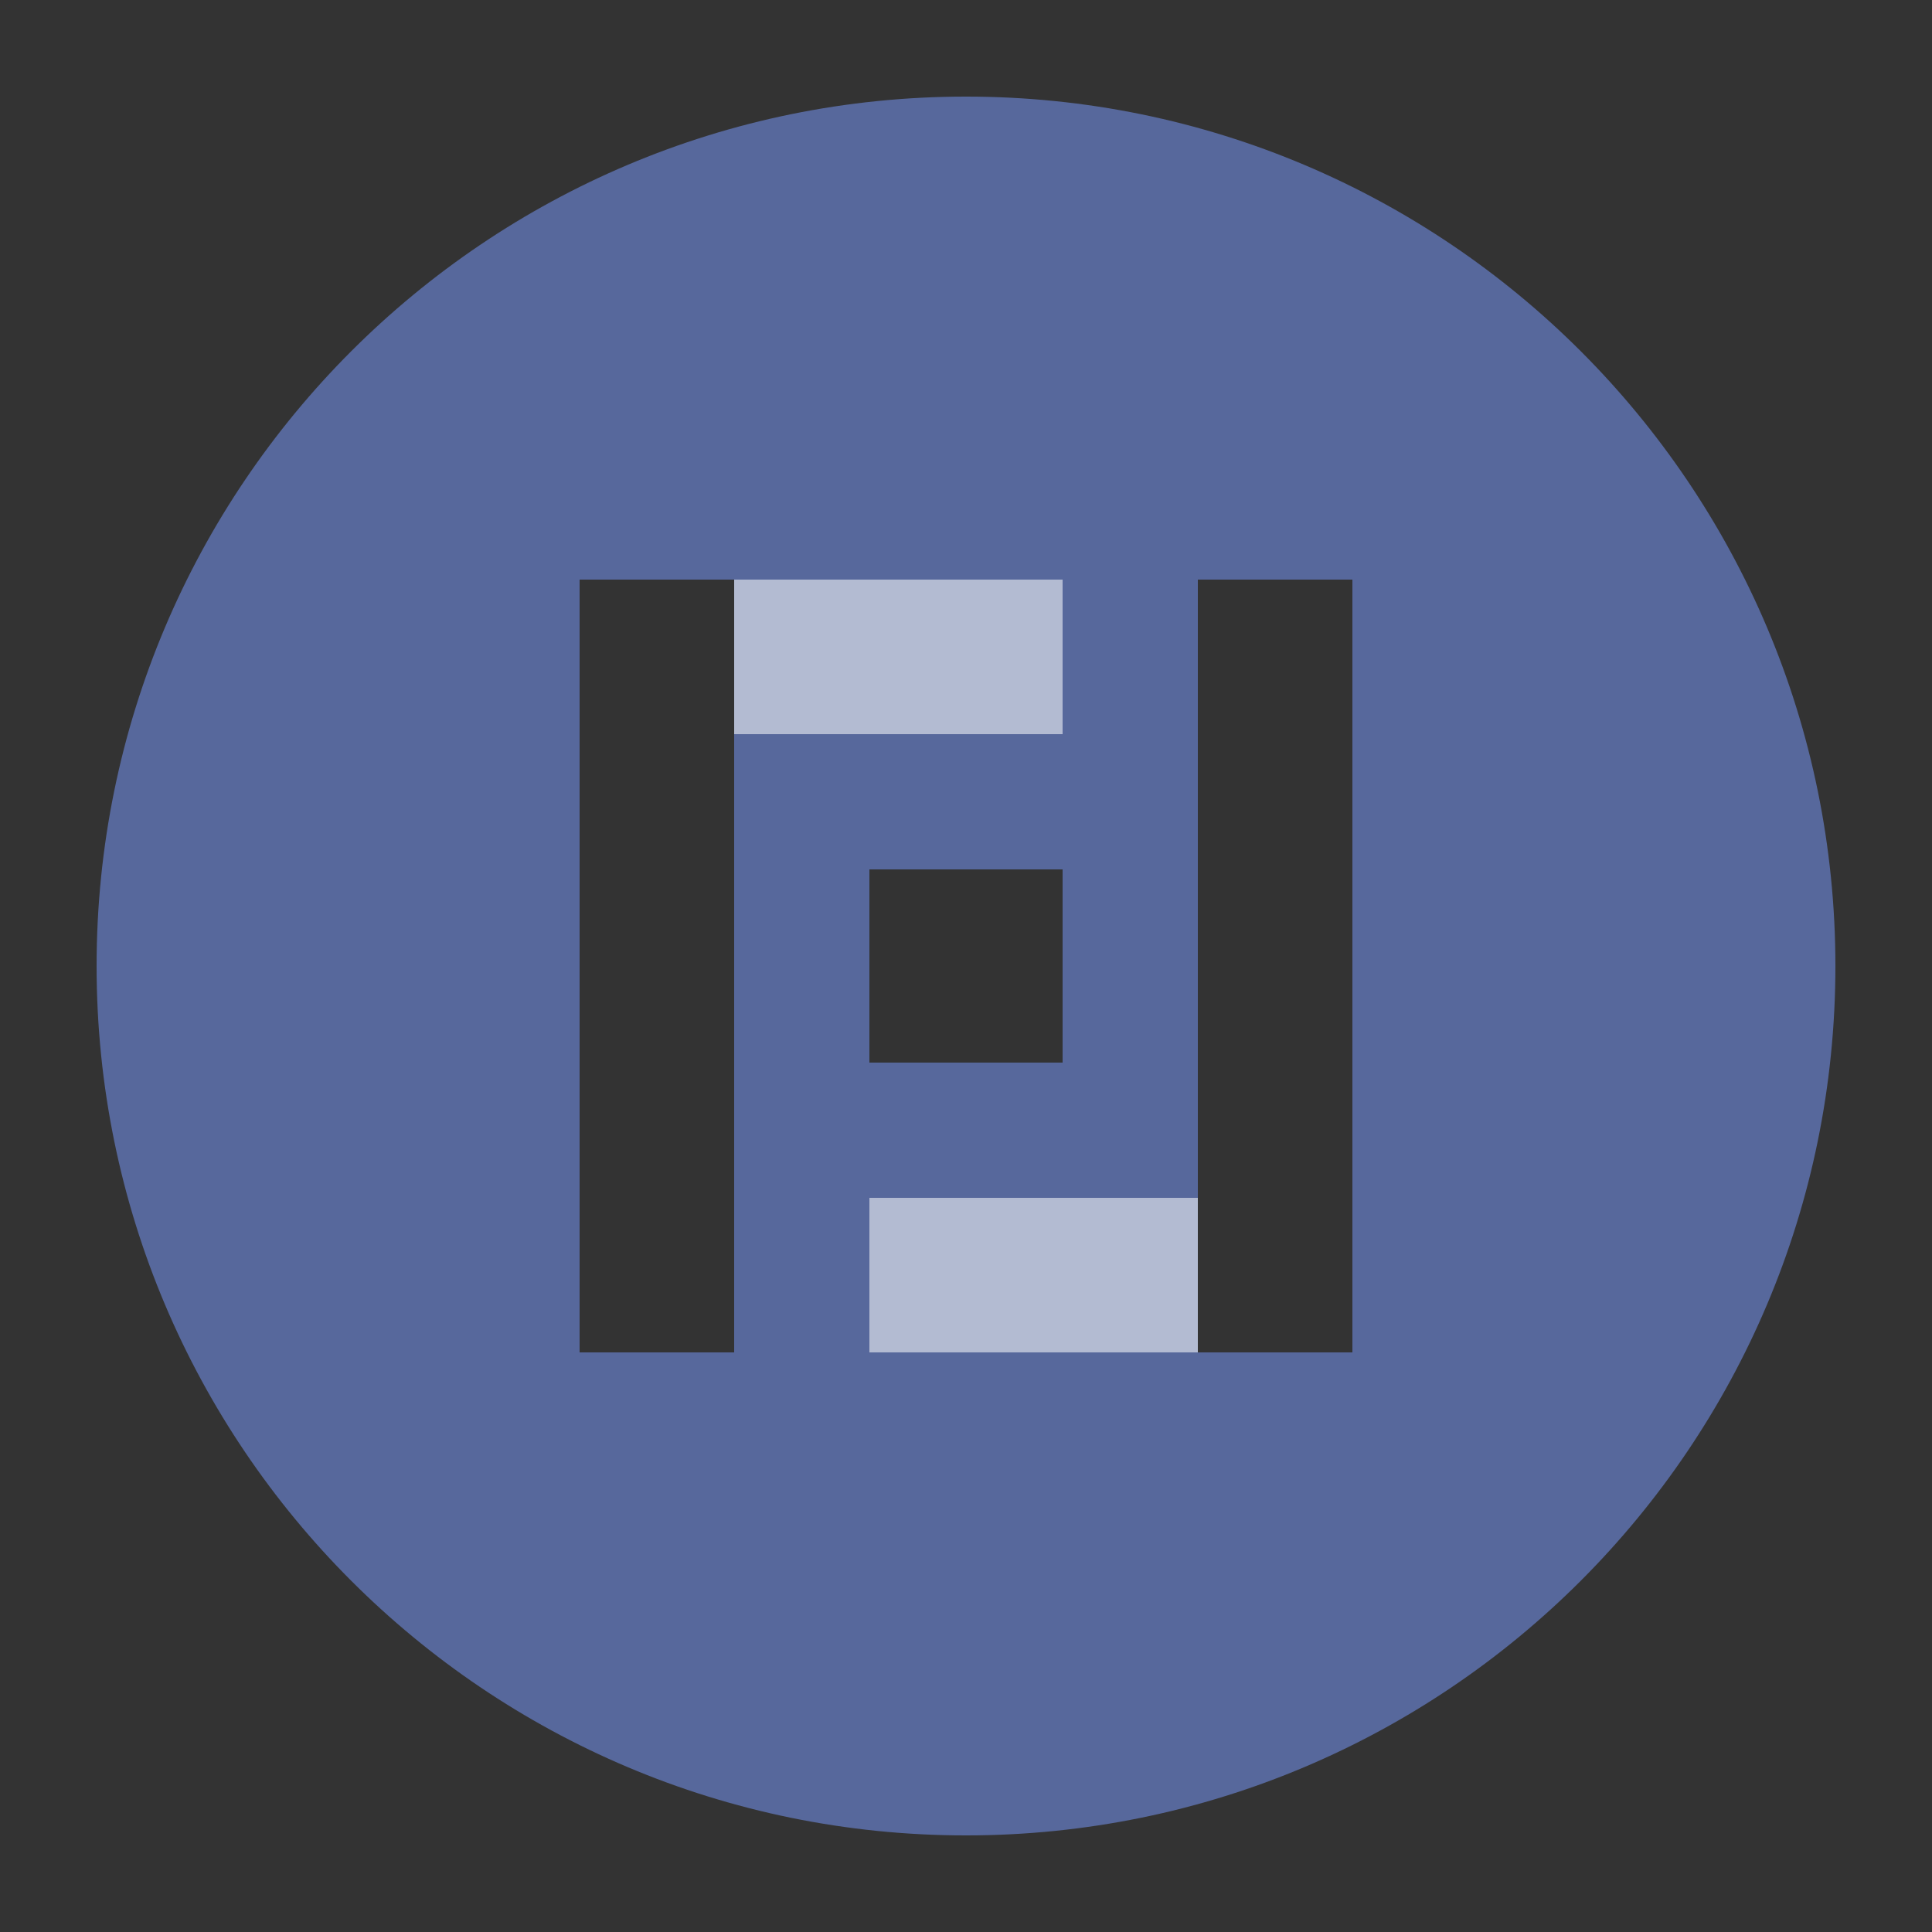 <?xml version="1.0" encoding="UTF-8"?>
<svg width="20px" height="20px" viewBox="0 0 20 20" version="1.1" xmlns="http://www.w3.org/2000/svg" xmlns:xlink="http://www.w3.org/1999/xlink">
    <rect x="0" y="0" width="20" height="20" fill="#333333" stroke="none"/>
    <title>it-service-center-second-menu</title>
    <g id="it-service-center-second-menu" stroke="none" stroke-width="1" fill="none" fill-rule="evenodd">
        <g id="应用性能监控">
            <rect id="矩形" x="0" y="0" width="20" height="20"></rect>
            <g id="IT服务中心" transform="translate(10, 10) scale(-1, 1) translate(-10, -10) translate(1, 1)" fill-rule="nonzero">
                <path d="M9,0 C13.971,0 18,4.029 18,9 C18,13.971 13.971,18 9,18 C4.029,18 0,13.971 0,9 C0,4.029 4.029,0 9,0 Z M6.6,5 L5,5 L5,13 L6.6,13 L6.6,5 Z M13,5 L11.4,5 L11.4,13 L13,13 L13,5 Z M10,8 L8,8 L8,10 L10,10 L10,8 Z" id="形状结合" fill="#57689C"></path>
                <path d="M10,11.4 L10,13 L6.6,13 L6.6,11.4 L10,11.4 L10,11.4 Z M8,6.6 L8,5 L11.4,5 L11.4,6.6 L8,6.6 Z" id="形状结合" fill="#FFFFFF" opacity="0.55"></path>
            </g>
        </g>
    </g>
</svg>